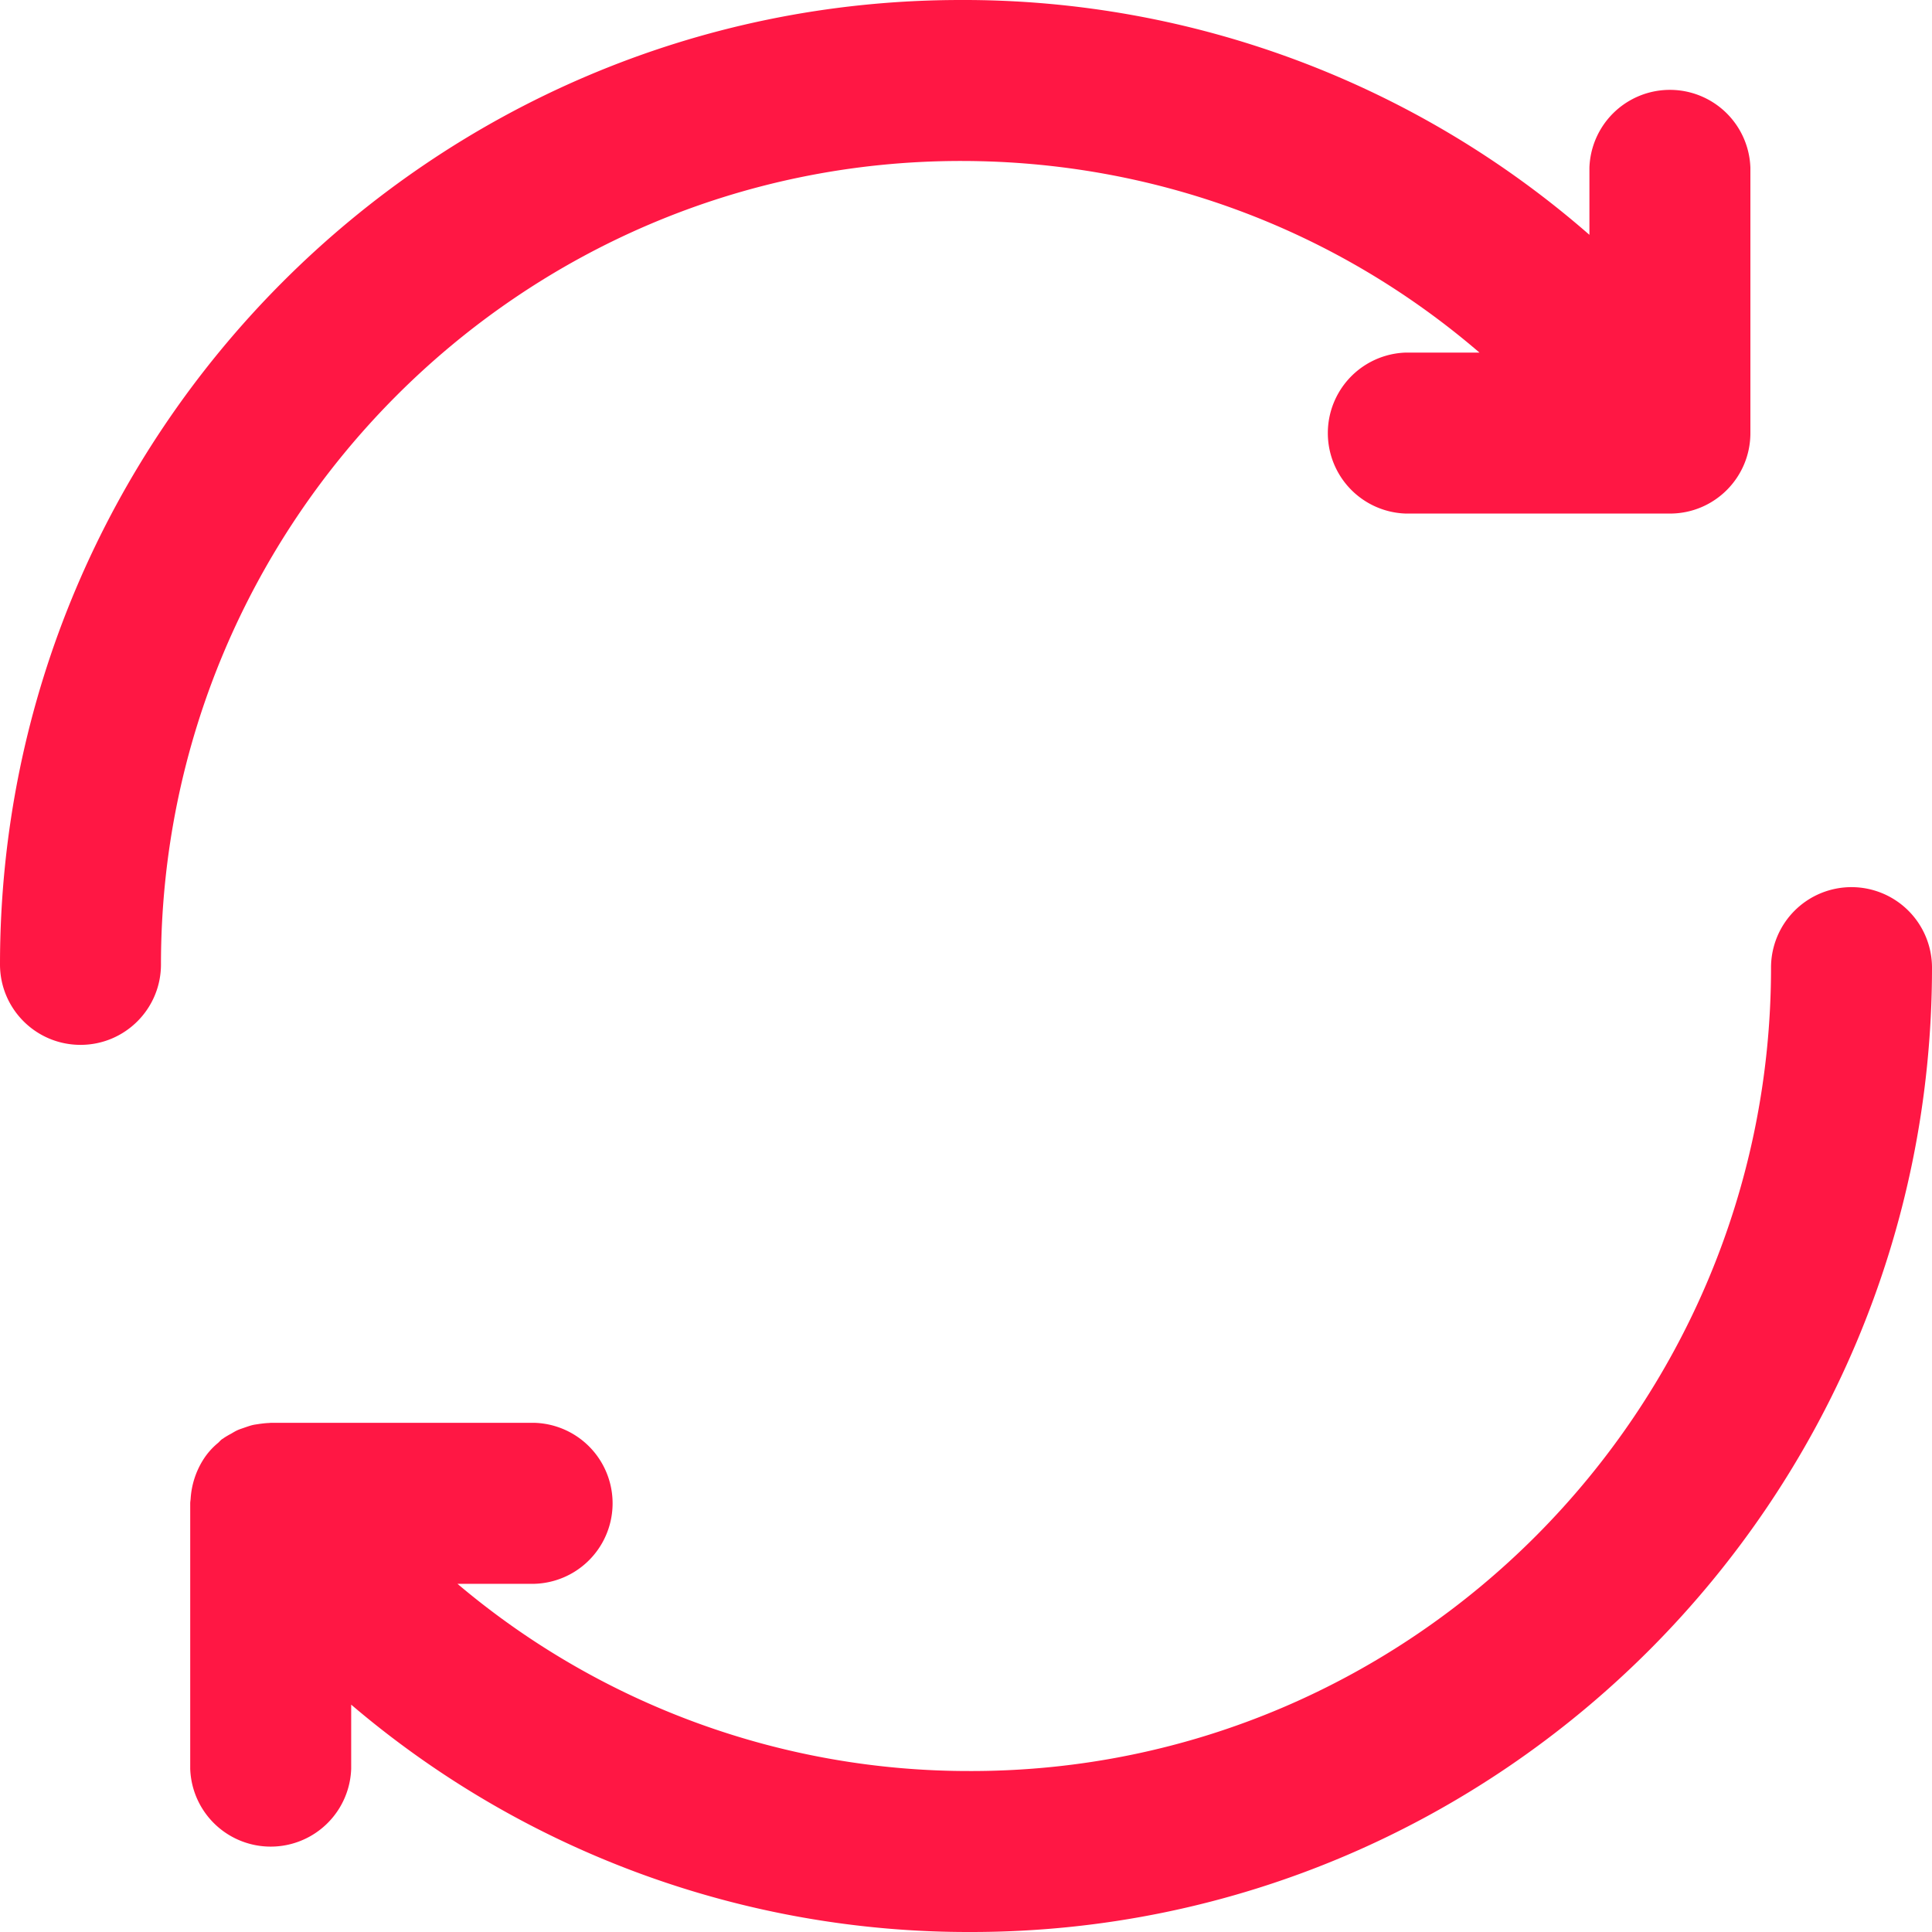 <svg xmlns="http://www.w3.org/2000/svg" width="22" height="22" viewBox="0 0 22 22">
    <g fill="#FF1744" fill-rule="nonzero">
        <path d="M.917 11.898c.506 0 .916-.41.916-.916 0-5.045 4.087-9.149 9.11-9.149 2.203 0 4.273.78 5.904 2.182h-.84a.917.917 0 0 0 0 1.833h3.009c.506 0 .916-.41.916-.917V1.91a.917.917 0 0 0-1.833 0v.764A10.83 10.83 0 0 0 10.943 0C4.909 0 0 4.927 0 10.982c0 .506.41.916.917.916zM21.083 10.102a.916.916 0 0 0-.916.916c0 5.045-4.087 9.149-9.11 9.149a9.015 9.015 0 0 1-5.848-2.132h.88a.917.917 0 0 0 0-1.833H3.082l-.023.002c-.035.001-.07.006-.104.01-.026.005-.052.007-.077.013-.03.007-.06.018-.09.028-.027.01-.055.018-.082.03-.025.011-.049.026-.073.04-.03.016-.058.032-.085.05-.006.006-.014.009-.021.014-.016.012-.028.027-.042.04a.802.802 0 0 0-.179.206.944.944 0 0 0-.135.428c-.001.019-.005.037-.005.056v3.022a.917.917 0 0 0 1.833 0v-.73A10.832 10.832 0 0 0 11.058 22C17.09 22 22 17.073 22 11.018a.917.917 0 0 0-.917-.916z"/>
    </g>
</svg>
